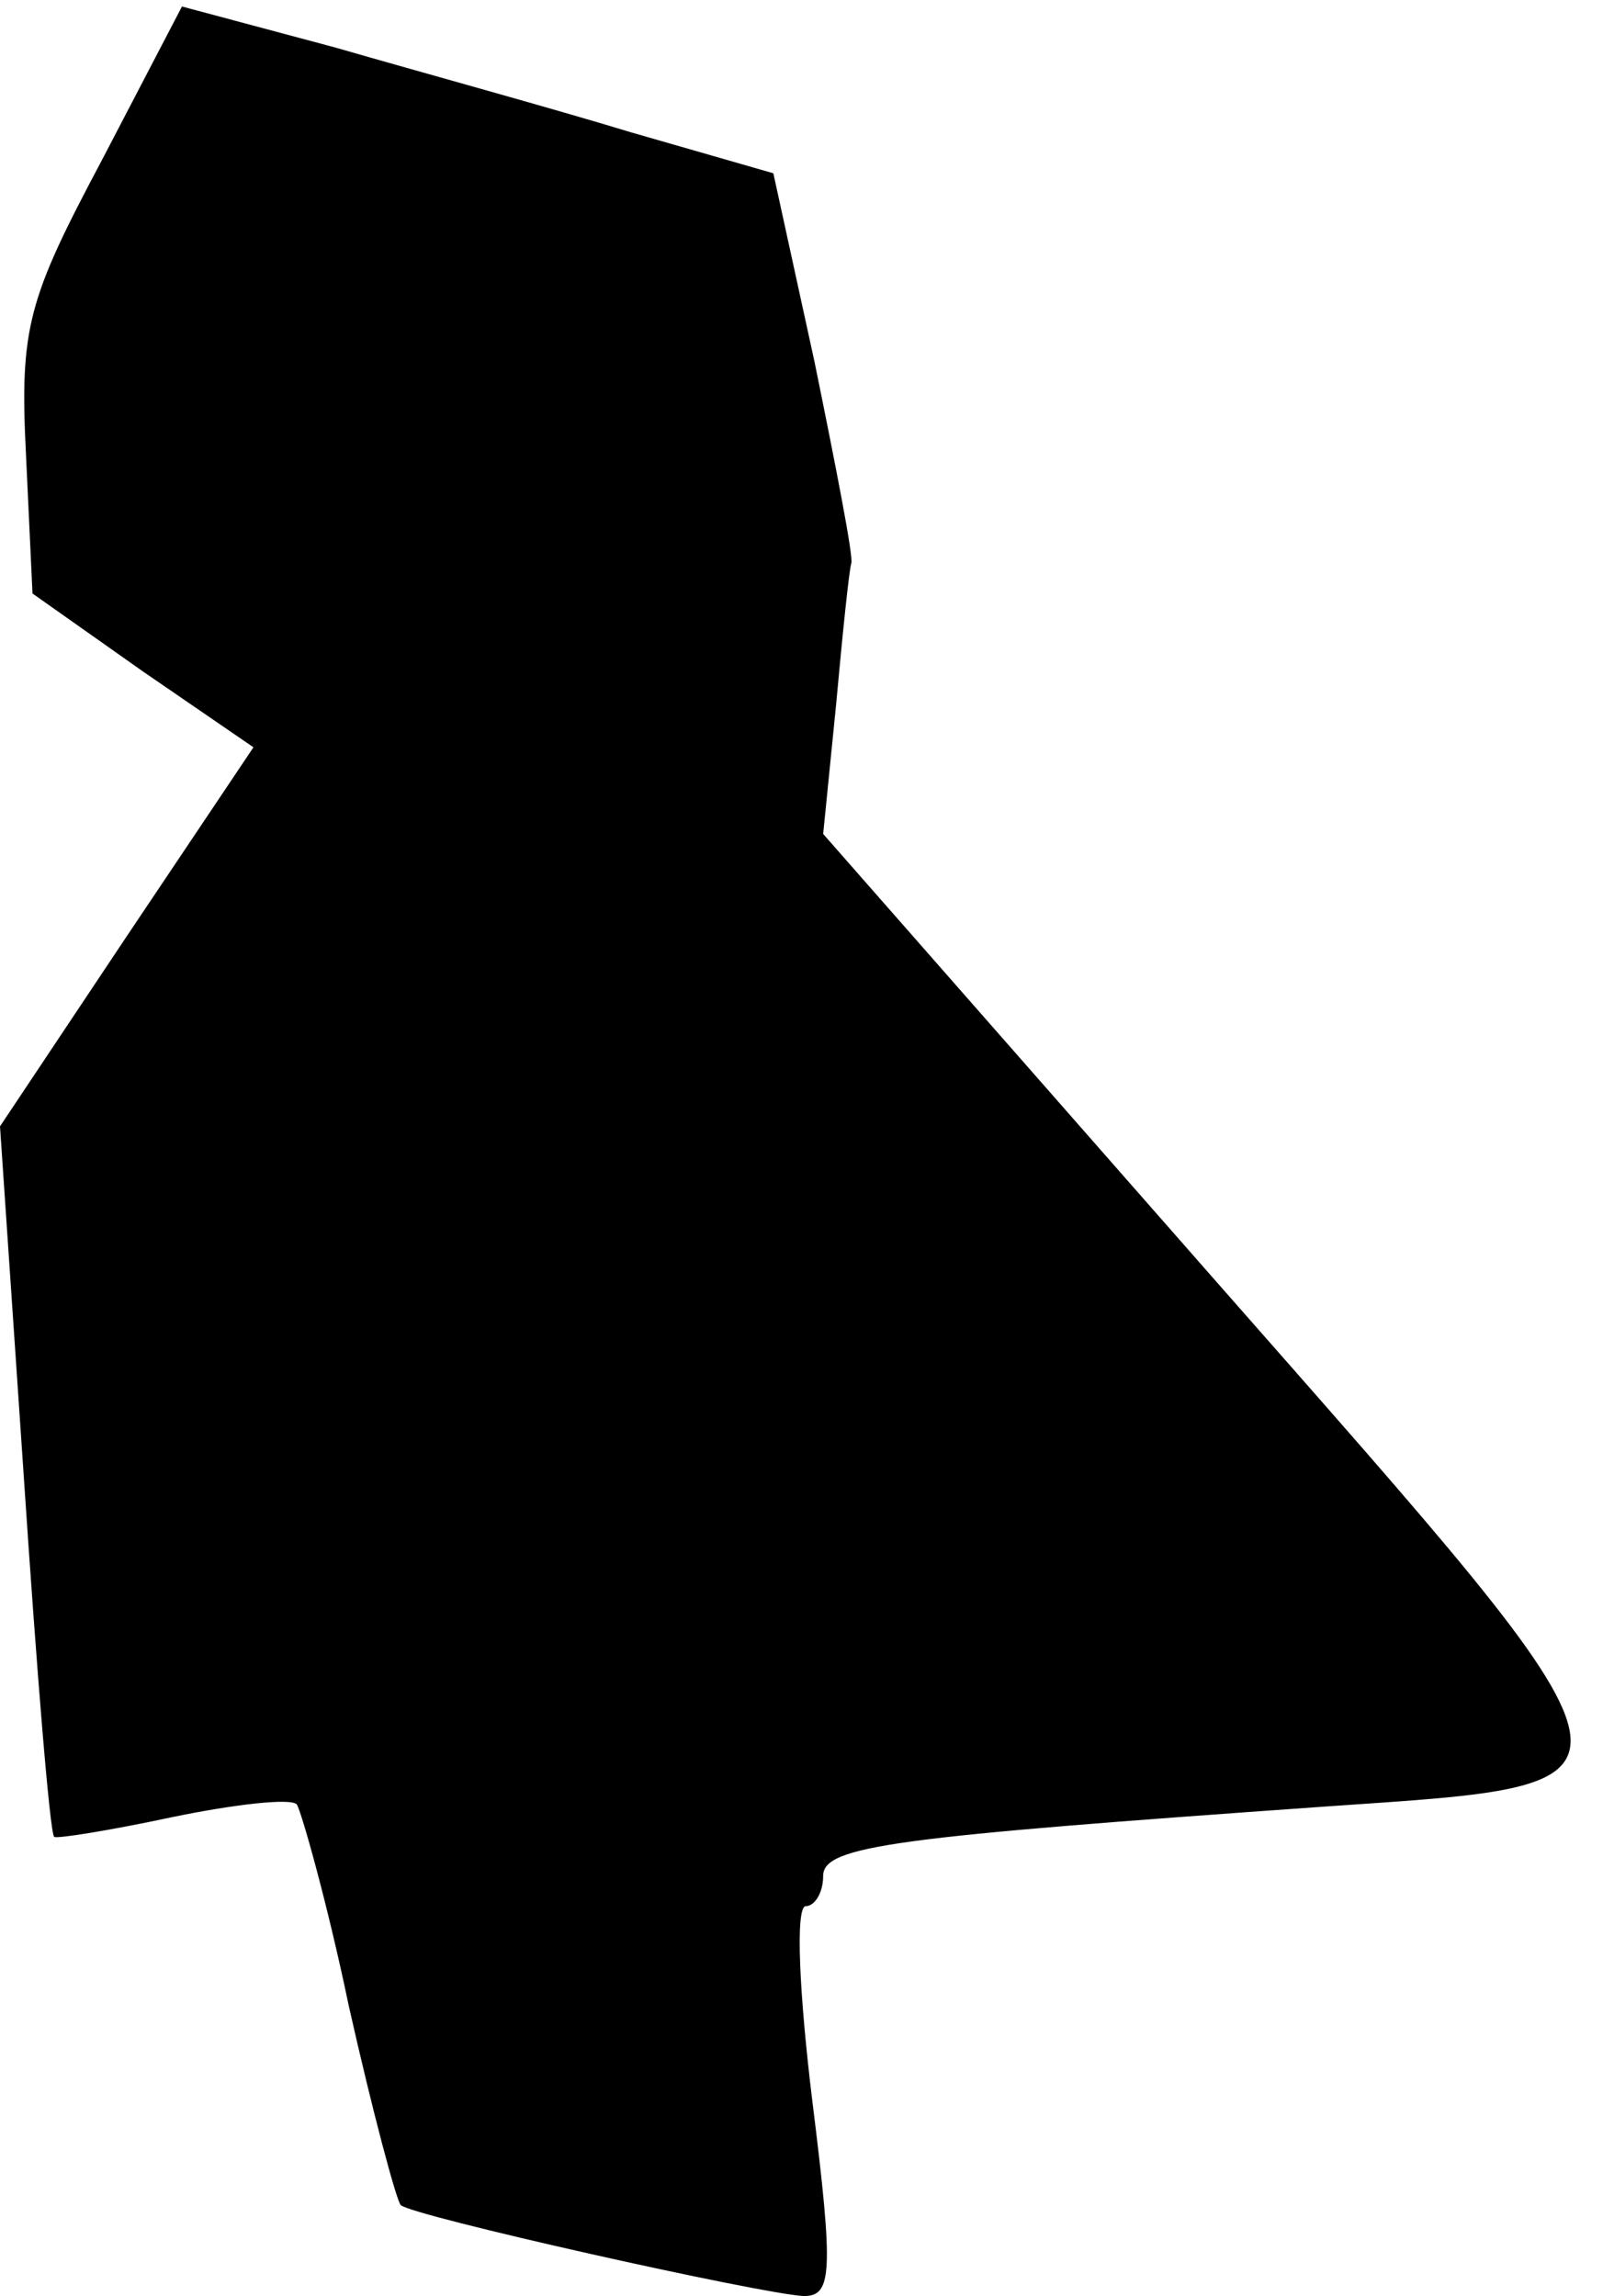 <?xml version="1.0" standalone="no"?>
<!DOCTYPE svg PUBLIC "-//W3C//DTD SVG 20010904//EN"
 "http://www.w3.org/TR/2001/REC-SVG-20010904/DTD/svg10.dtd">
<svg version="1.0" xmlns="http://www.w3.org/2000/svg"
 width="74pt" height="106pt" viewBox="0 0 74 106"
 preserveAspectRatio="xMidYMid meet">
<g transform="translate(0,106) scale(0.1,-0.1)"
fill="#000000" stroke="none">
<path fill="#000000" stroke="none" d="M47 986 c-34 -64 -38 -77 -35 -136 l3
-64 51 -36 51 -35 -59 -88 -58 -87 11 -162 c6 -90 12 -164 14 -166 1 -1 26 3
54 9 29 6 55 9 58 6 2 -3 14 -45 24 -93 11 -49 22 -90 24 -92 5 -5 166 -41
186 -42 13 0 14 10 4 90 -6 49 -8 90 -3 90 4 0 8 6 8 14 0 14 34 18 232 32
158 11 159 4 -52 244 l-180 205 6 60 c3 33 6 62 7 65 1 3 -7 44 -17 93 l-19
87 -66 19 c-36 11 -98 28 -136 39 l-71 19 -37 -71z"/>
</g>
</svg>
